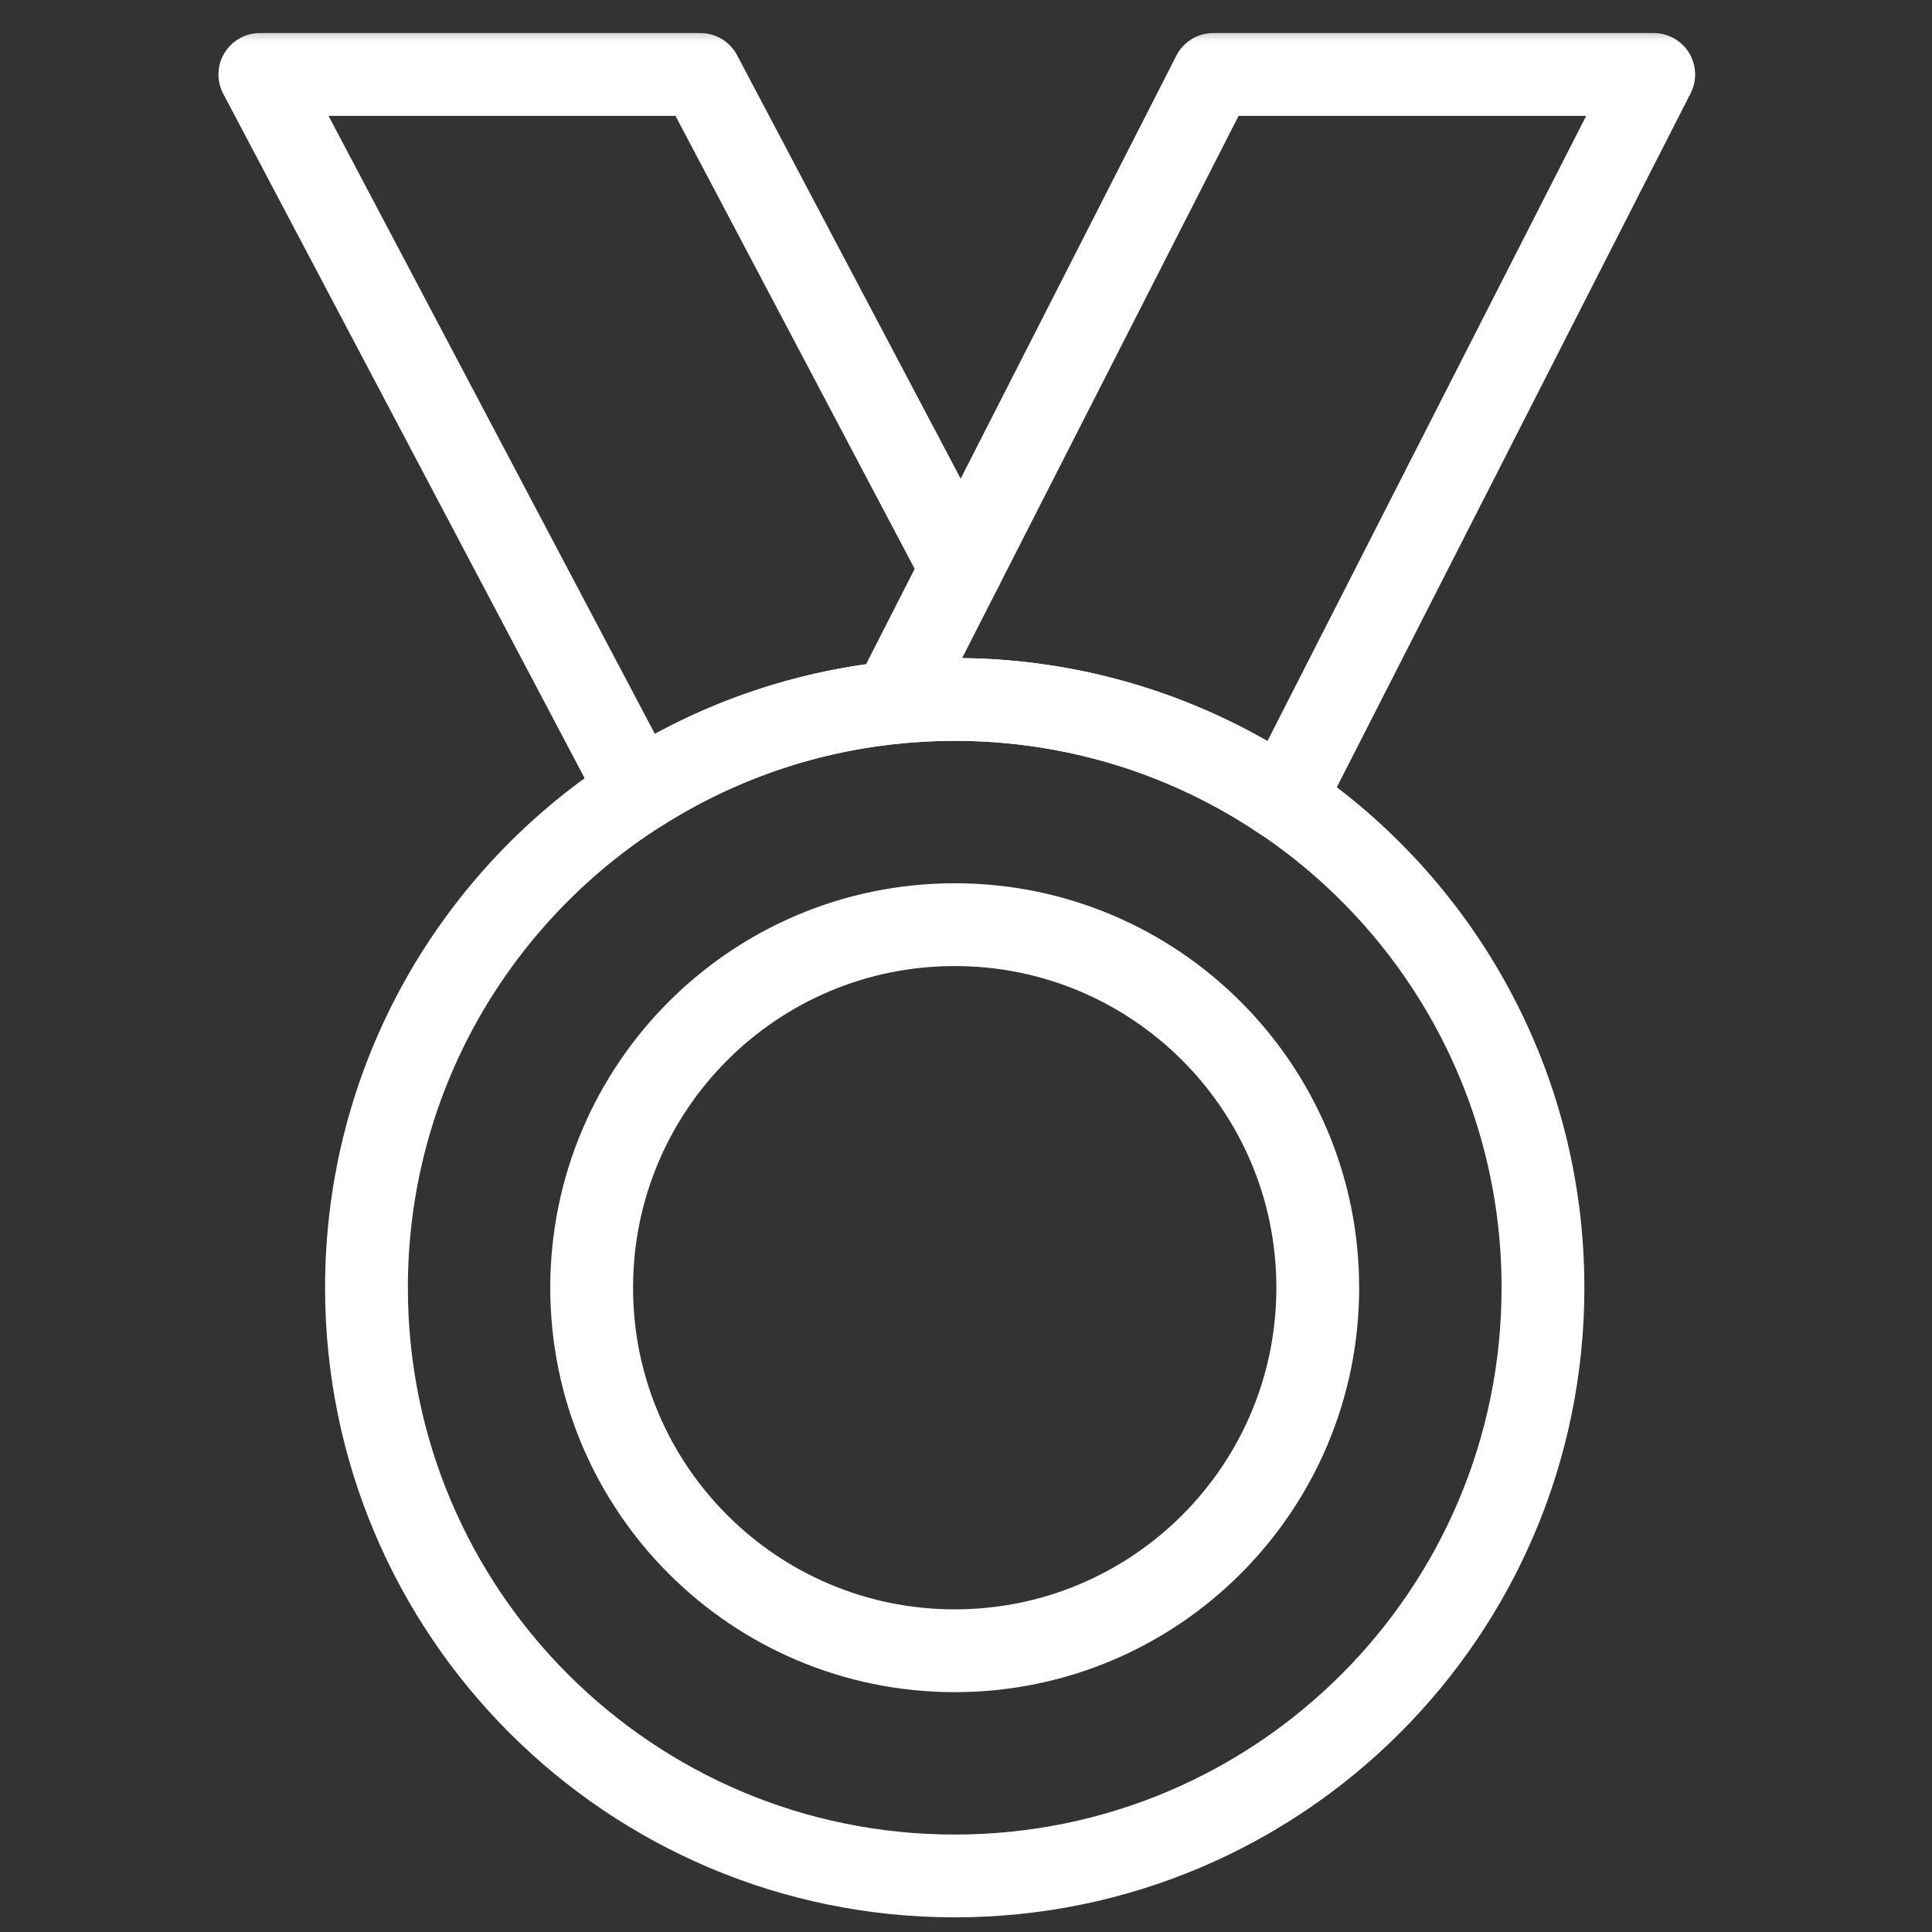 <svg width="70" height="70" viewBox="0 0 70 70" fill="none" xmlns="http://www.w3.org/2000/svg">
<rect x="0" y="0" width="70" height="70" fill="#333333" stroke="none"/>
<mask id="mask0_10_125" style="mask-type:luminance" maskUnits="userSpaceOnUse" x="0" y="0" width="70" height="70">
<path d="M0 0.667H69.333V70H0V0.667Z" fill="white"/>
</mask>
<g mask="url(#mask0_10_125)">
<path d="M32.353 25.459C28.985 25.809 25.85 26.946 23.135 28.68L9.415 2.698H25.378L34.83 20.599" stroke="white" stroke-width="3" stroke-miterlimit="10" stroke-linecap="round" stroke-linejoin="round"/>
<path d="M59.918 2.698L46.515 28.988C43.854 27.188 40.766 25.975 37.435 25.53C36.505 25.406 35.556 25.342 34.591 25.342C33.836 25.342 33.088 25.382 32.353 25.459L34.83 20.599L43.957 2.698H59.918Z" stroke="white" stroke-width="3" stroke-miterlimit="10" stroke-linecap="round" stroke-linejoin="round"/>
<path d="M46.515 28.988C43.854 27.188 40.766 25.975 37.435 25.531C36.505 25.406 35.556 25.342 34.591 25.342C33.836 25.342 33.088 25.382 32.353 25.459C28.985 25.809 25.85 26.946 23.135 28.68C17.208 32.465 13.278 39.102 13.278 46.656C13.278 58.427 22.821 67.969 34.591 67.969C46.362 67.969 55.905 58.427 55.905 46.656C55.905 39.302 52.179 32.817 46.515 28.988Z" stroke="white" stroke-width="3" stroke-miterlimit="10" stroke-linecap="round" stroke-linejoin="round"/>
<path d="M47.745 46.656C47.745 53.921 41.856 59.81 34.591 59.81C27.326 59.81 21.437 53.921 21.437 46.656C21.437 39.391 27.326 33.502 34.591 33.502C41.856 33.502 47.745 39.391 47.745 46.656Z" stroke="white" stroke-width="3" stroke-miterlimit="10" stroke-linecap="round" stroke-linejoin="round"/>
</g>
</svg>

